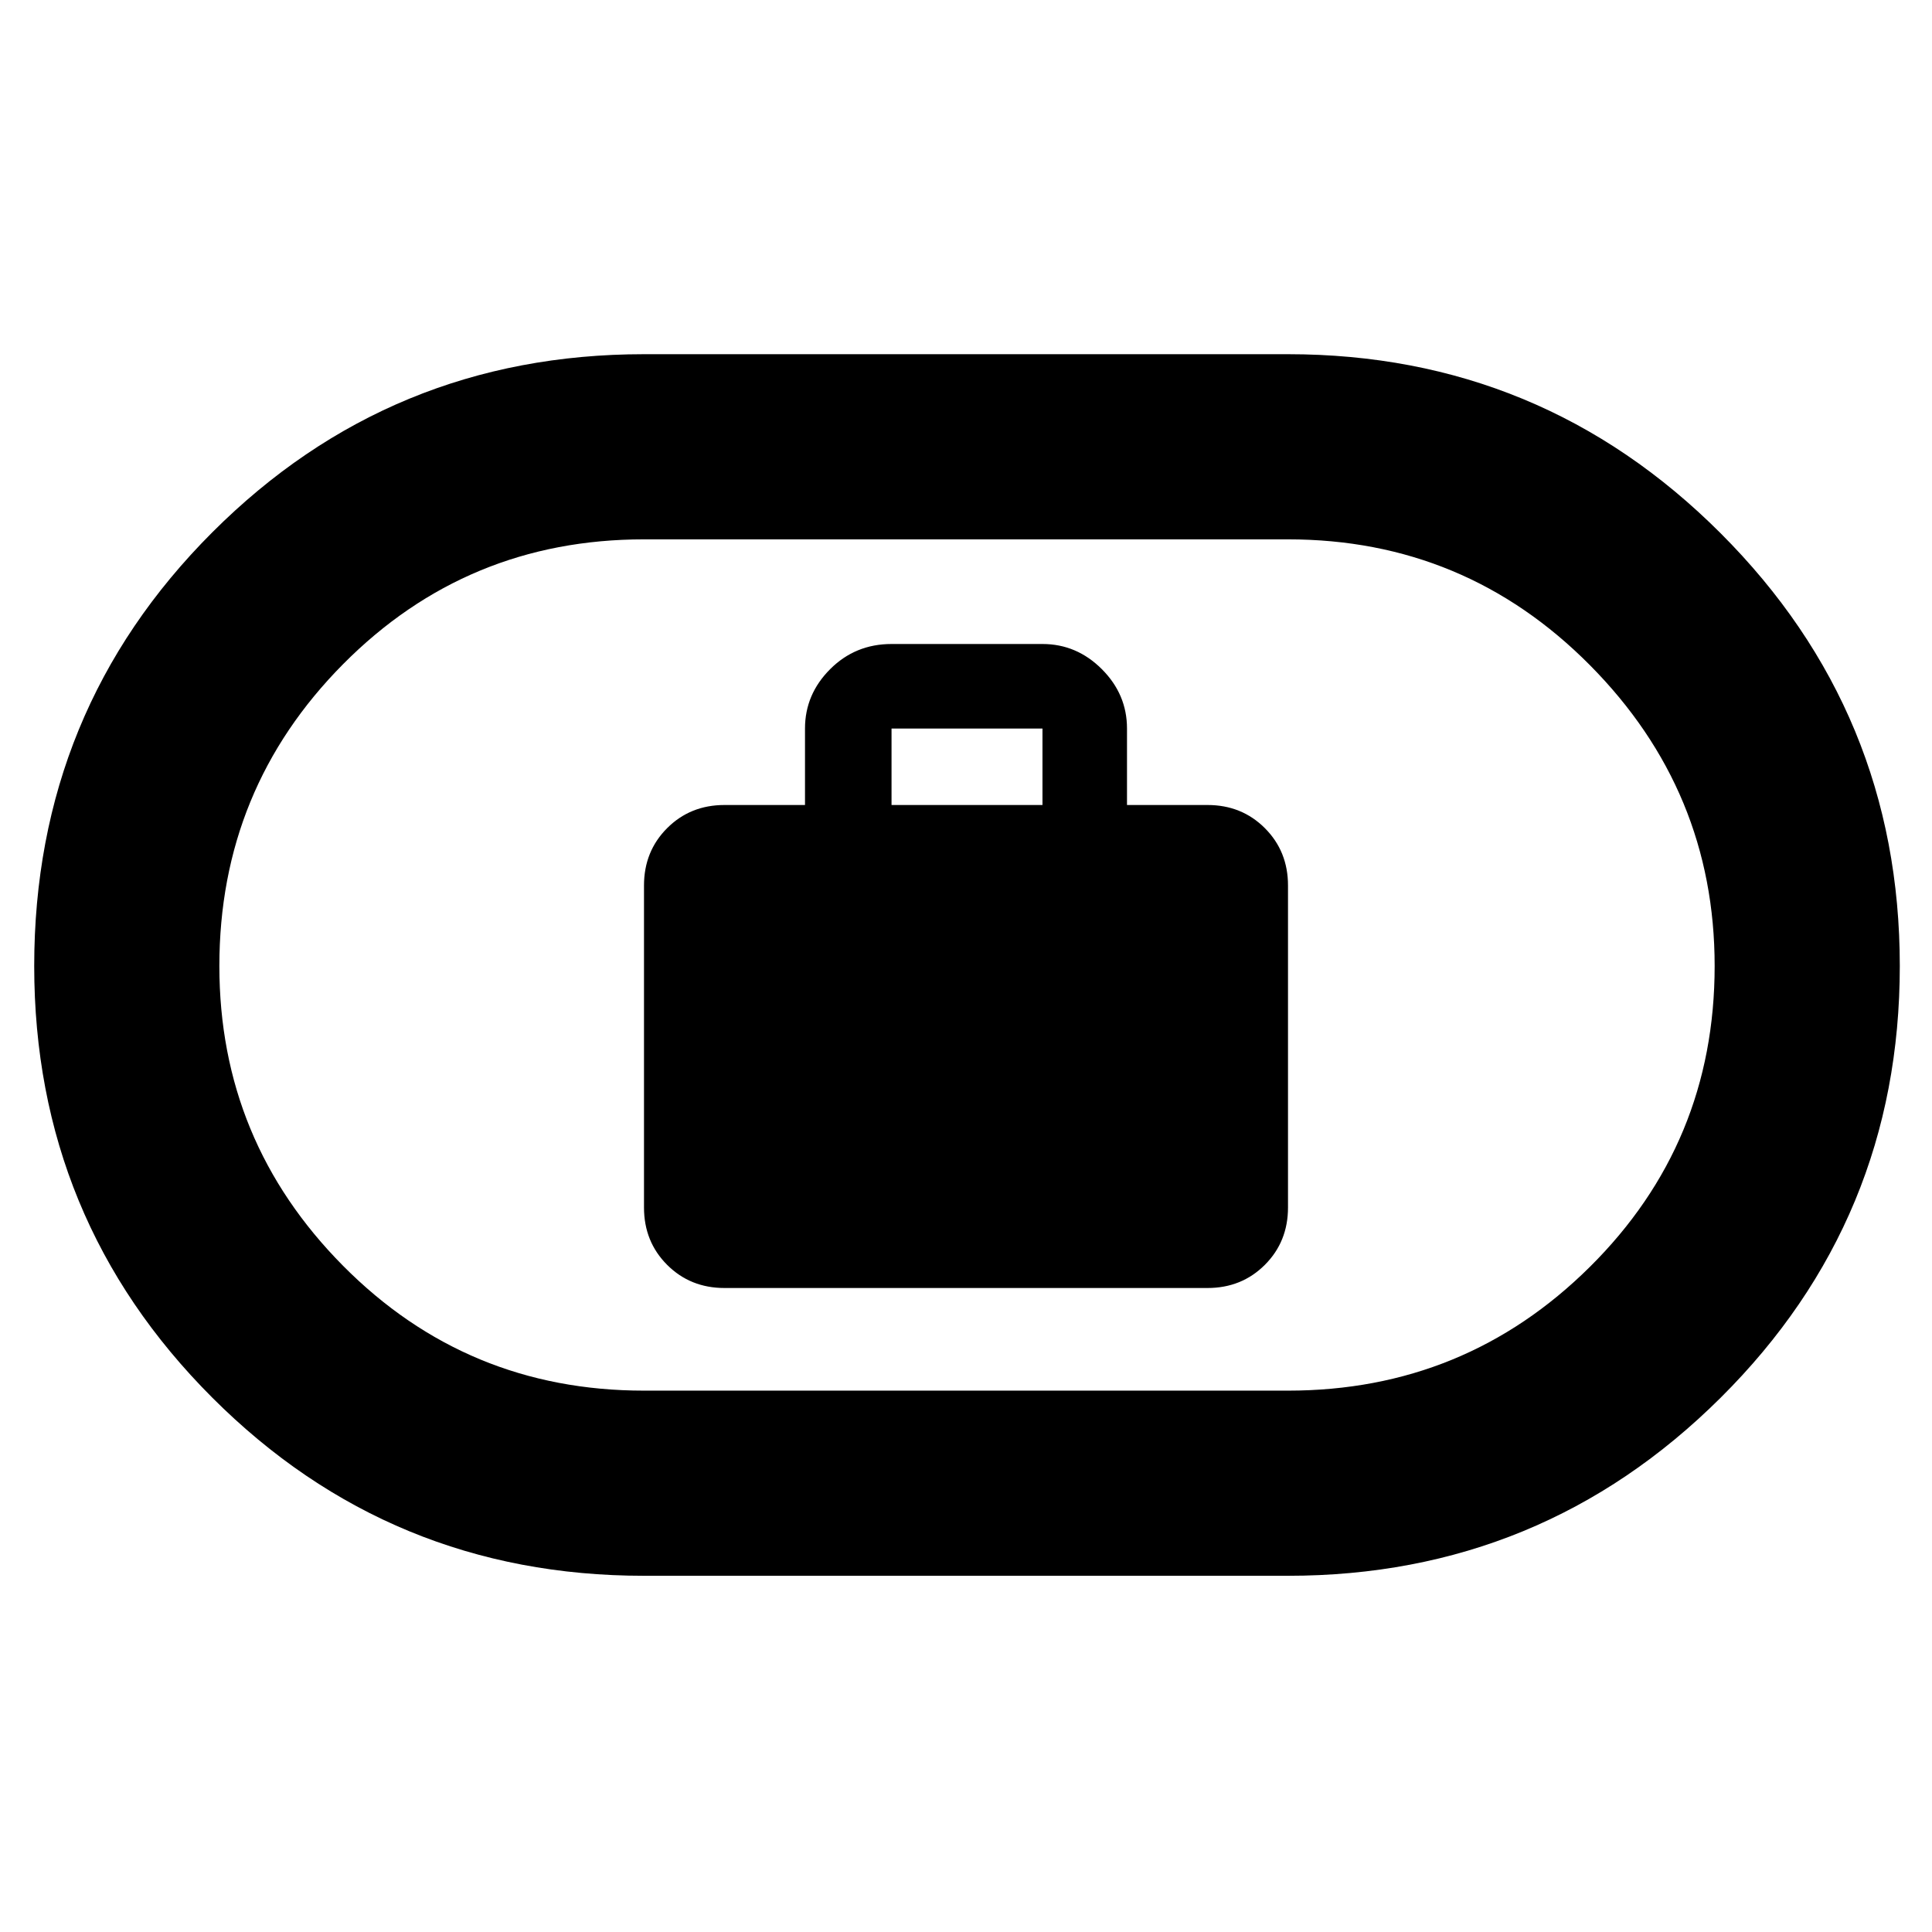 <svg xmlns="http://www.w3.org/2000/svg" height="48" width="48"><path d="M18 32h12q.85 0 1.425-.575Q32 30.85 32 30v-8q0-.85-.575-1.425Q30.85 20 30 20h-2v-1.9q0-.85-.625-1.475Q26.75 16 25.9 16h-3.75q-.9 0-1.525.625Q20 17.25 20 18.1V20h-2q-.85 0-1.425.575Q16 21.15 16 22v8q0 .85.575 1.425Q17.15 32 18 32Zm4.15-12v-1.9h3.75V20ZM16 39.15q-6.3 0-10.725-4.425T.85 24q0-6.35 4.425-10.775Q9.7 8.8 16 8.8h16q6.3 0 10.75 4.45T47.2 24q0 6.3-4.45 10.725T32 39.15Zm0-4.6h16q4.4 0 7.5-3.075Q42.6 28.4 42.6 24q0-4.35-3.1-7.475T32 13.4H16q-4.4 0-7.475 3.1Q5.45 19.6 5.45 24q0 4.35 3.075 7.45 3.075 3.1 7.475 3.1ZM24 24Z"/></svg>